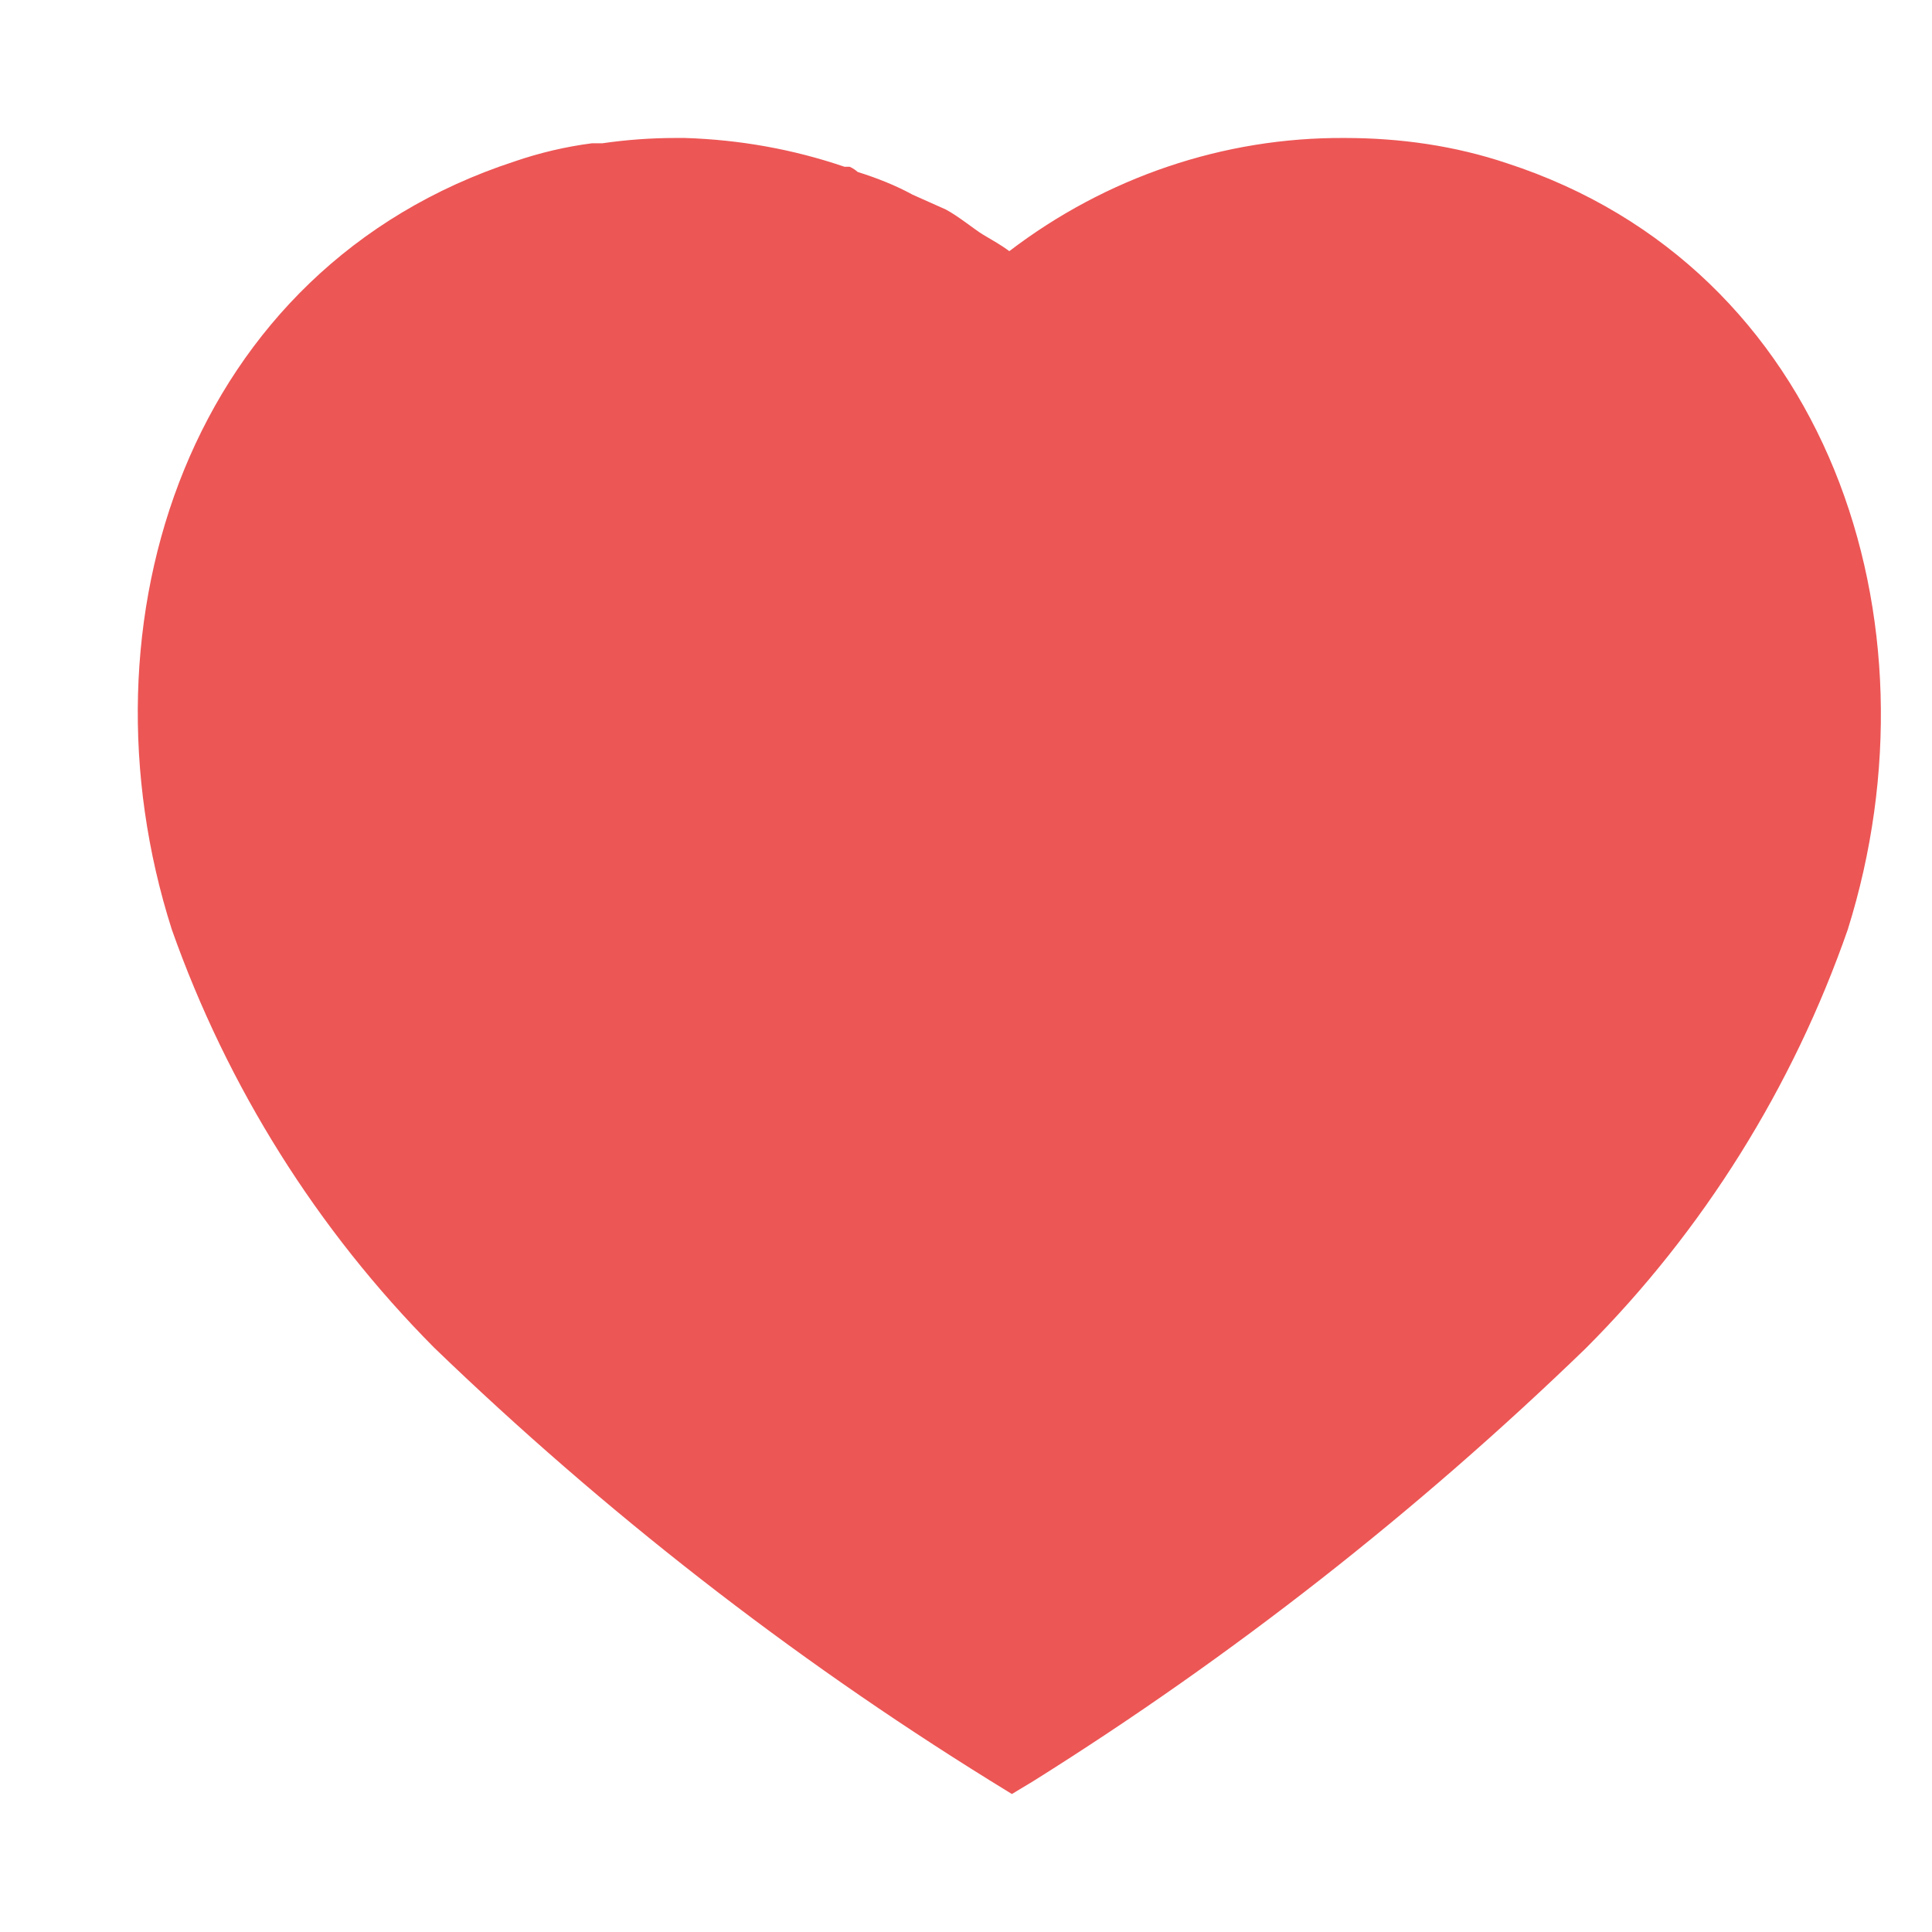 <svg width="12" height="12" viewBox="0 0 12 12" fill="none" xmlns="http://www.w3.org/2000/svg">
<path d="M9.36 1.014C9.036 0.905 8.695 0.857 8.353 0.857C7.601 0.852 6.87 1.101 6.269 1.56C6.22 1.523 6.161 1.49 6.107 1.458C6.052 1.425 5.955 1.344 5.874 1.301L5.668 1.209C5.56 1.15 5.447 1.106 5.327 1.068C5.316 1.058 5.3 1.046 5.278 1.036H5.246C4.926 0.927 4.596 0.868 4.255 0.857H4.196C4.044 0.857 3.893 0.868 3.741 0.89H3.676C3.514 0.911 3.352 0.949 3.195 1.003C1.175 1.664 0.455 3.856 1.067 5.773C1.413 6.752 1.971 7.64 2.697 8.371C3.752 9.388 4.905 10.287 6.144 11.056L6.285 11.143L6.421 11.061C7.655 10.287 8.802 9.388 9.848 8.376C10.578 7.646 11.136 6.752 11.477 5.773C12.078 3.856 11.358 1.664 9.36 1.014Z" fill="#EC5655"/>
</svg>
